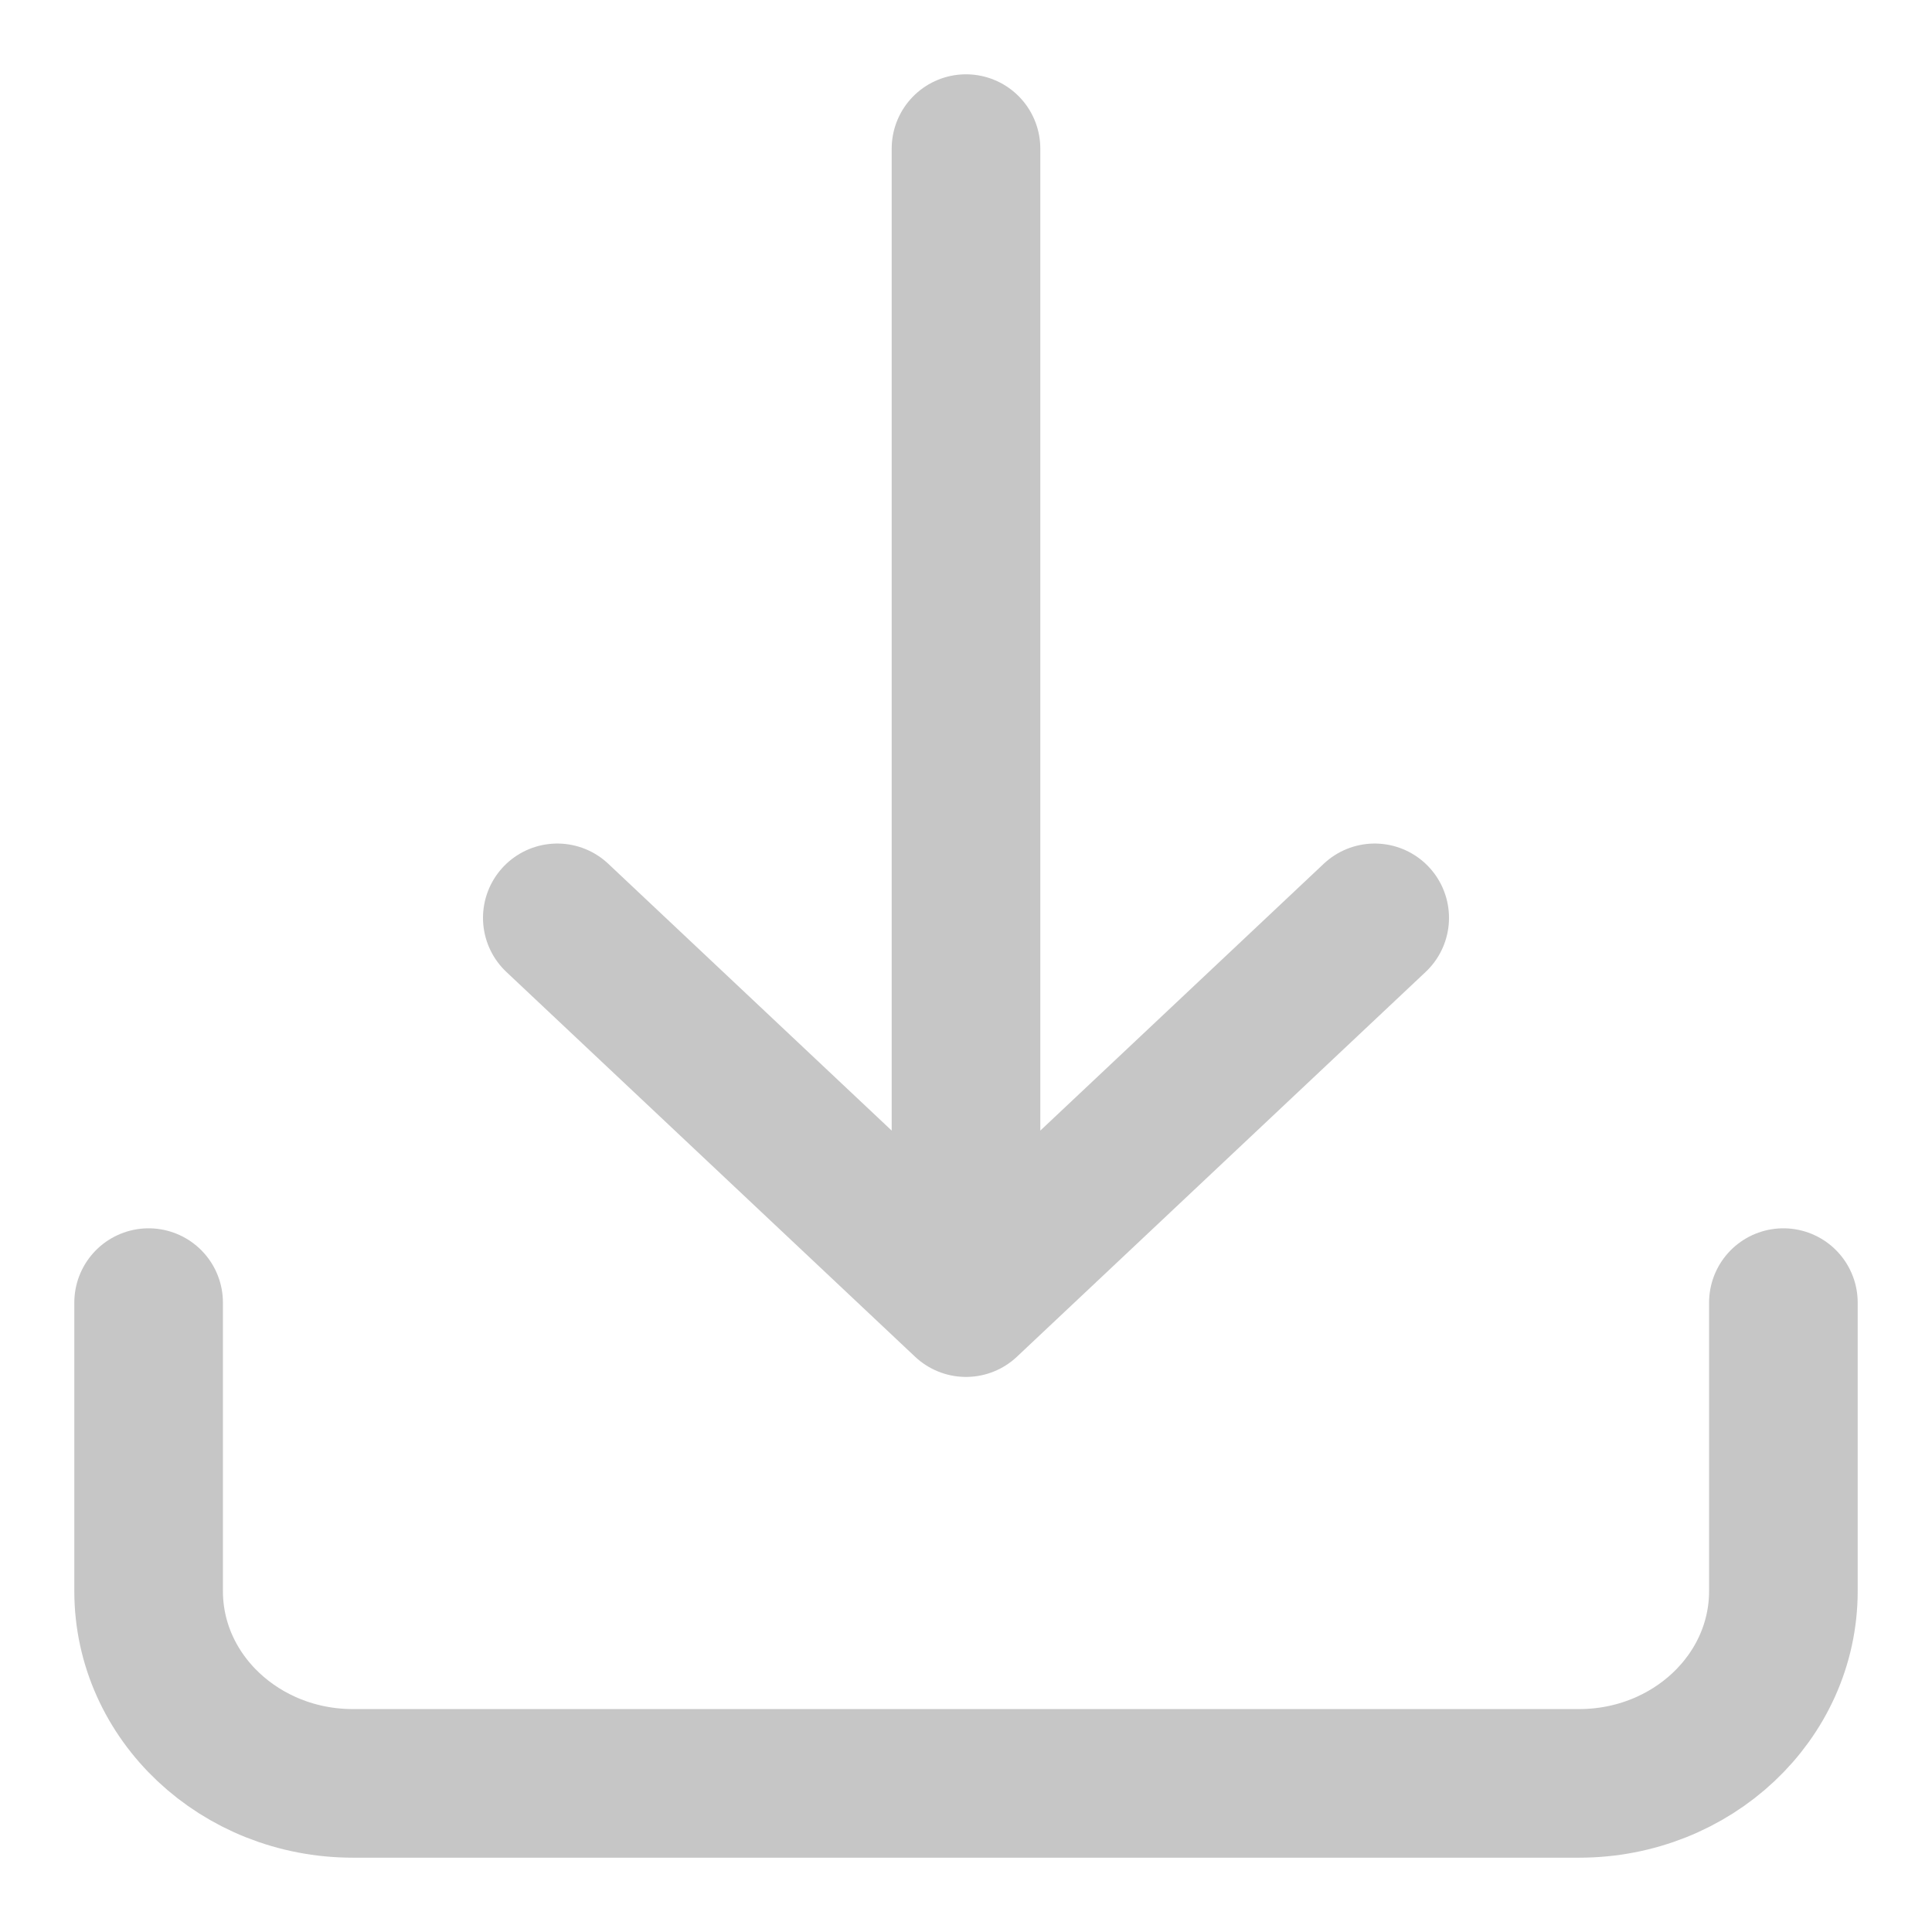 <svg width="13" height="13" viewBox="0 0 13 13" fill="none" xmlns="http://www.w3.org/2000/svg">
<path d="M12 8.765V10.706C12 11.421 11.384 12 10.625 12H2.375C1.616 12 1 11.421 1 10.706V8.765M3.75 6.176L6.5 8.765M6.5 8.765L9.25 6.176M6.5 8.765V1" stroke="#C6C6C6" stroke-linecap="round" stroke-linejoin="round"/>
</svg>
